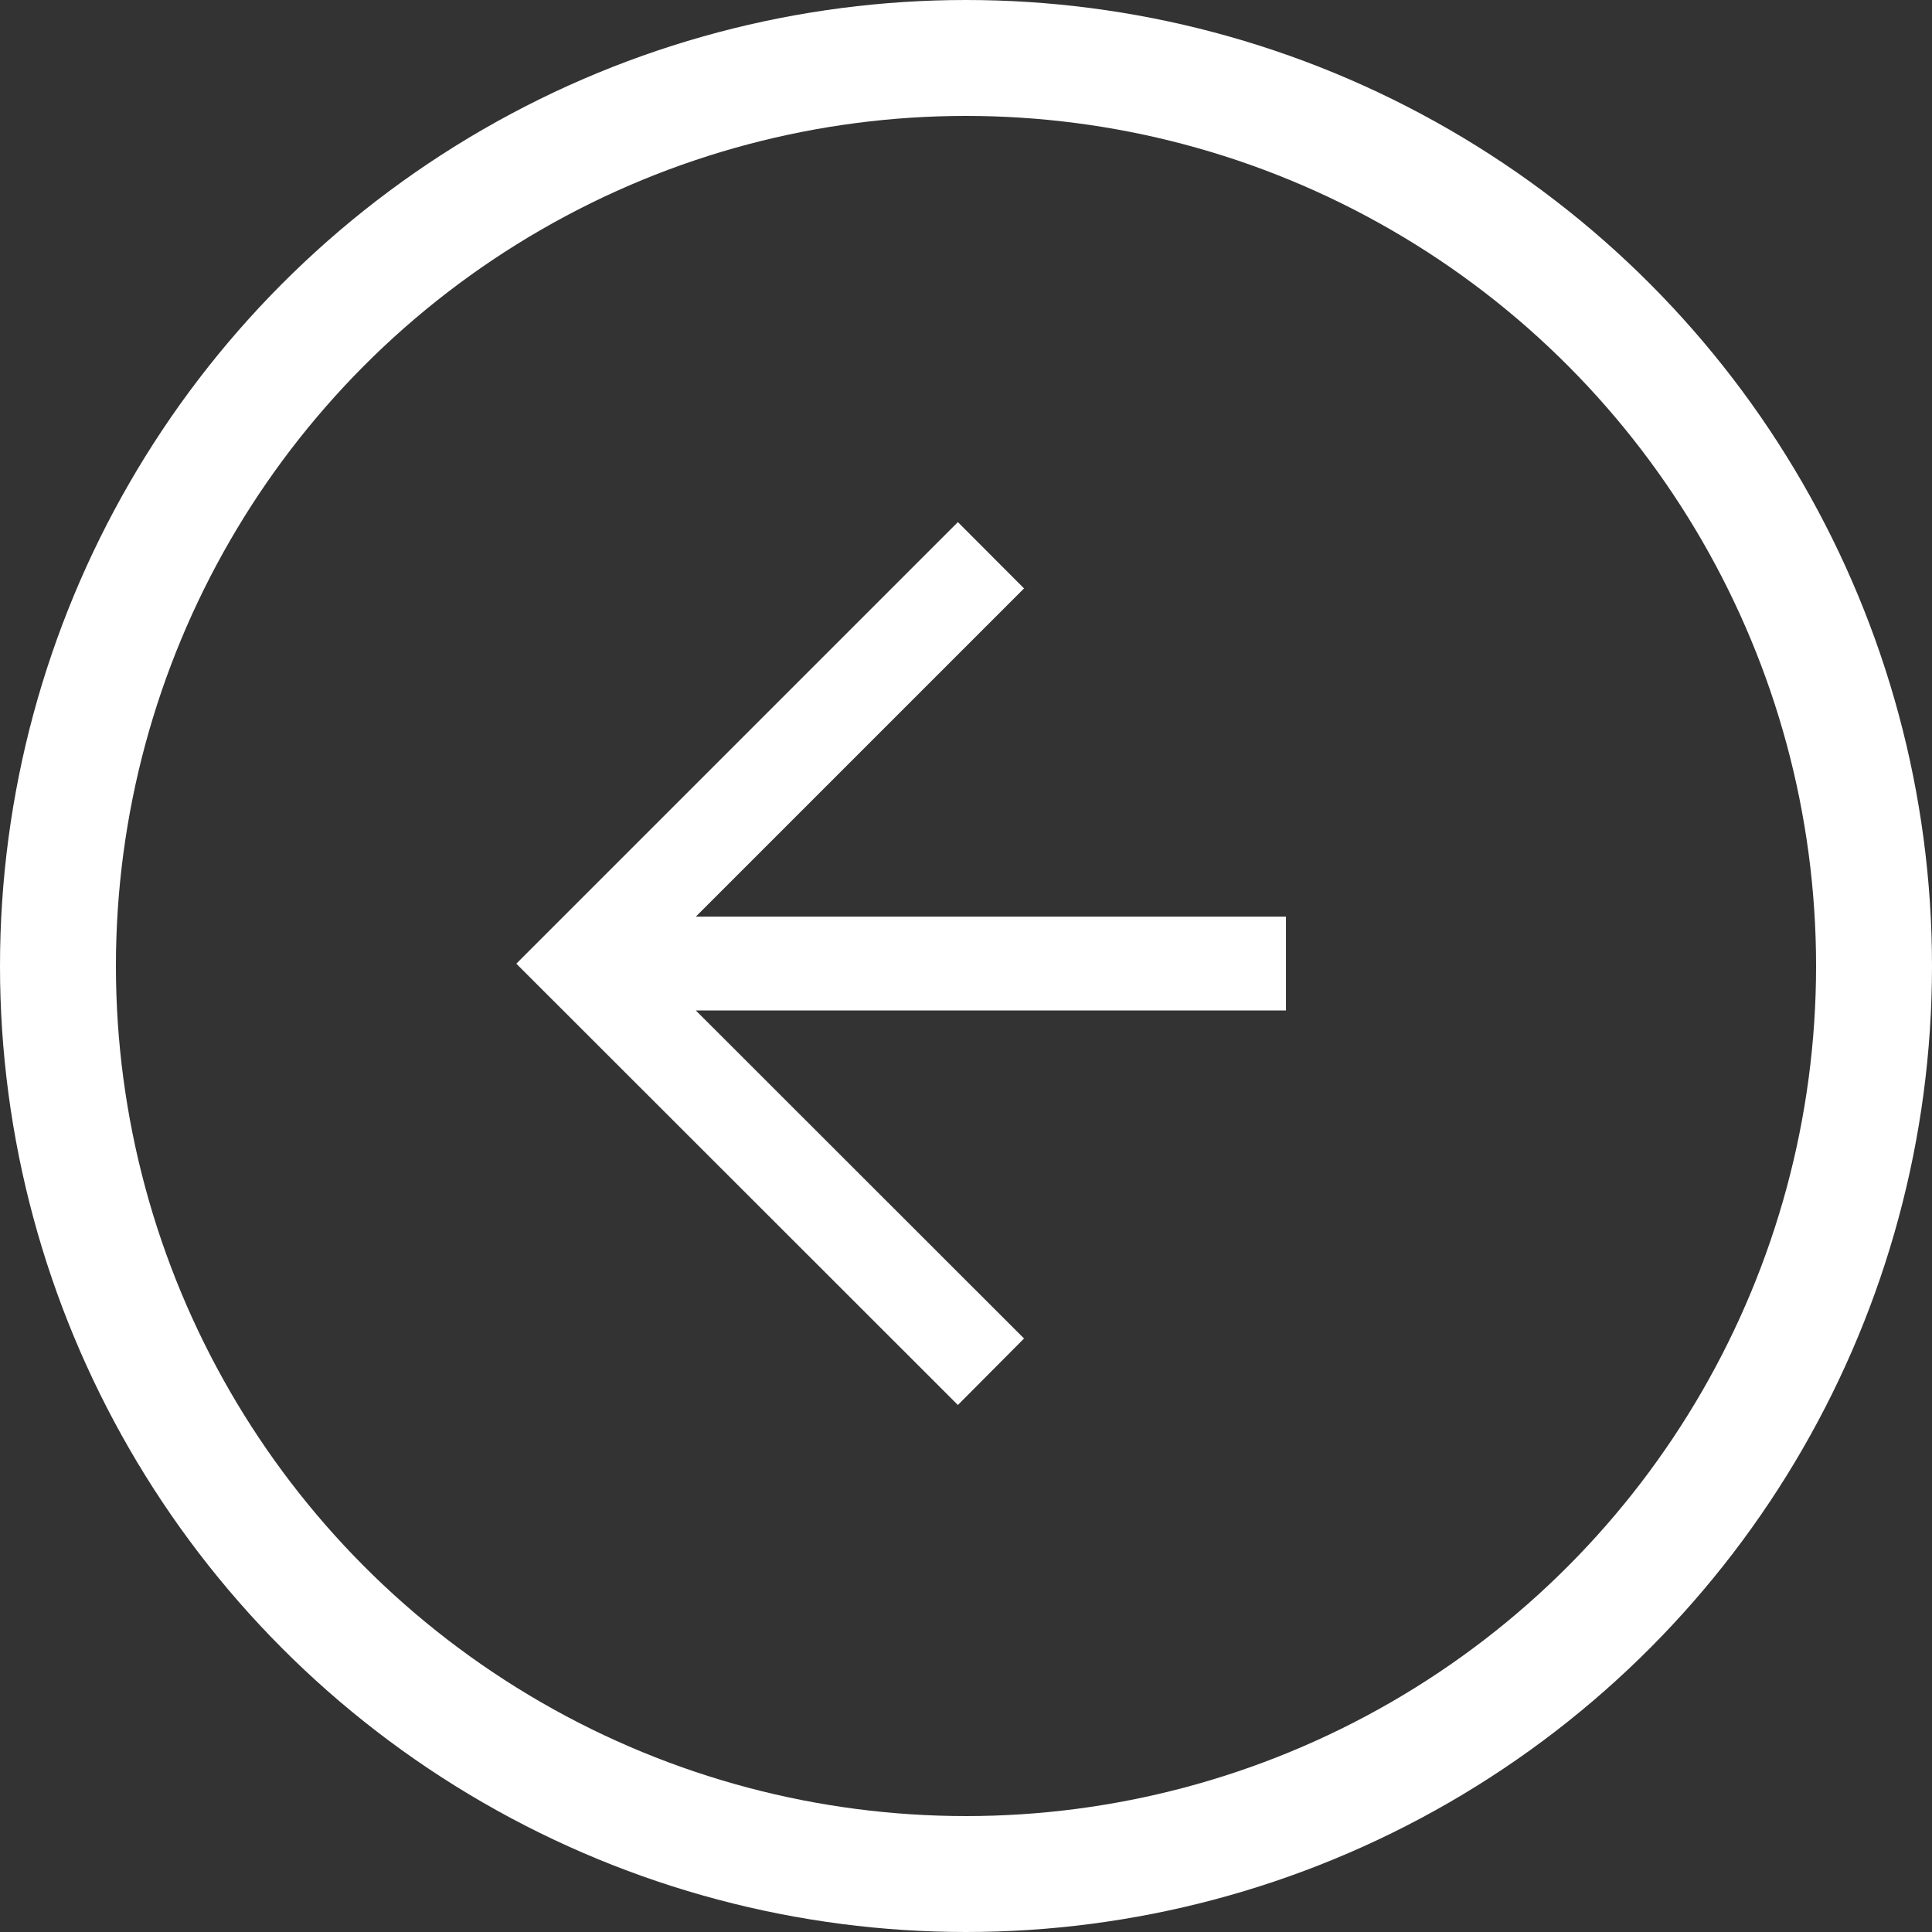 <svg id="Left_Arrow_White" xmlns="http://www.w3.org/2000/svg" width="50" height="50" viewBox="0 0 50 50">
  <rect x="0" y="0" width="50" height="50" fill="#333333" stroke="none"/>
  <g id="Shopicon" transform="translate(13.362 13.512)">
    <path id="Path_41" data-name="Path 41" d="M27.091,15.383H11.817l8.495-8.495L18.6,5.172,7.172,16.6,18.6,28.021,20.312,26.3,11.817,17.81H27.091Z" transform="translate(-7.172 -5.172)" fill="#fff"/>
  </g>
  <g id="Ellipse_8" data-name="Ellipse 8" fill="none" stroke="#fff" stroke-width="3">
    <circle cx="25" cy="25" r="25" stroke="none"/>
    <circle cx="25" cy="25" r="23.5" fill="none"/>
  </g>
</svg>
